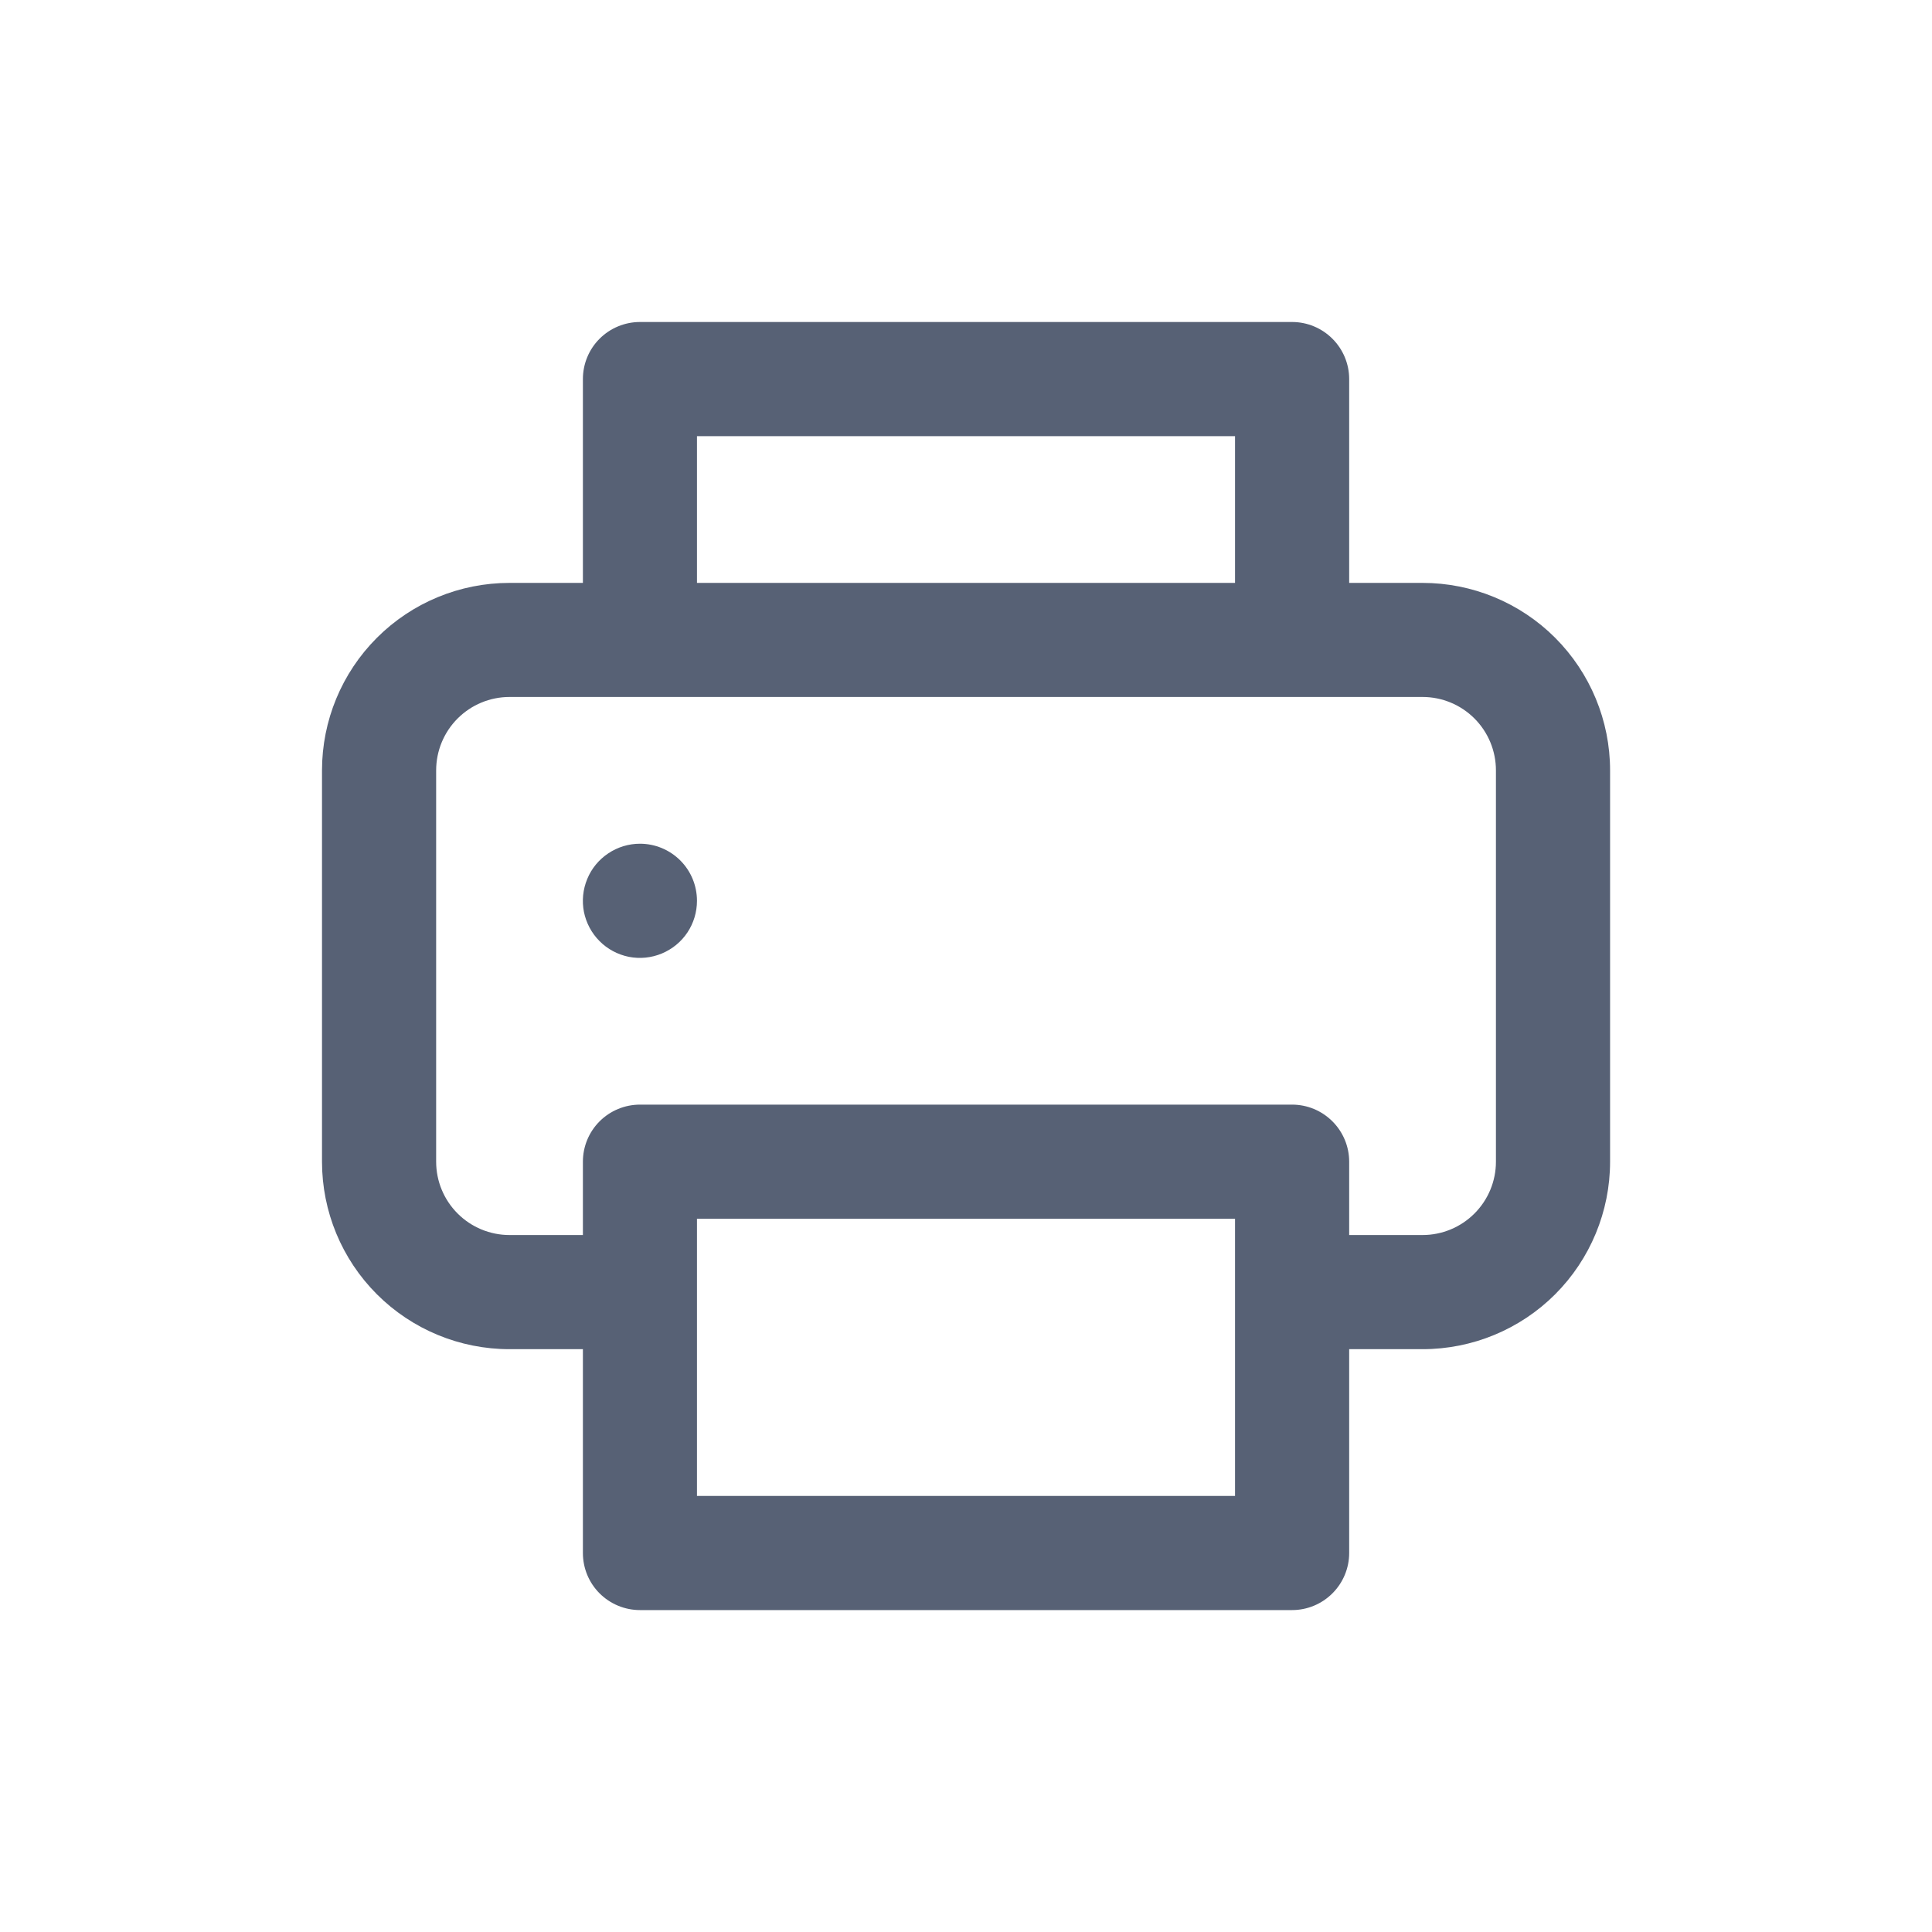 <svg width="24" height="24" viewBox="0 0 24 24" fill="none" xmlns="http://www.w3.org/2000/svg">
<path fill-rule="evenodd" clip-rule="evenodd" d="M16.76 4.709V7.241H17.672C18.289 7.241 18.882 7.486 19.319 7.923C19.755 8.36 20.001 8.952 20.001 9.57V14.431C20.001 15.049 19.755 15.641 19.319 16.078C18.882 16.515 18.289 16.76 17.672 16.76H16.76V19.292C16.76 19.48 16.685 19.66 16.552 19.793C16.419 19.926 16.239 20.001 16.051 20.001H7.95C7.762 20.001 7.581 19.926 7.448 19.793C7.315 19.66 7.241 19.48 7.241 19.292V16.76H6.329C5.711 16.76 5.119 16.515 4.682 16.078C4.245 15.641 4 15.049 4 14.431V9.57C4 8.952 4.245 8.36 4.682 7.923C5.119 7.486 5.711 7.241 6.329 7.241H7.241V4.709C7.241 4.521 7.315 4.341 7.448 4.208C7.581 4.075 7.762 4 7.95 4H16.051C16.239 4 16.419 4.075 16.552 4.208C16.685 4.341 16.76 4.521 16.76 4.709ZM15.342 5.418H8.658V7.241H15.342V5.418ZM8.658 18.583H15.342V15.14H8.658V18.583ZM16.76 14.431V15.342H17.672C17.913 15.342 18.145 15.246 18.316 15.075C18.487 14.904 18.583 14.673 18.583 14.431V9.57C18.583 9.328 18.487 9.096 18.316 8.925C18.145 8.754 17.913 8.658 17.672 8.658H6.329C6.088 8.658 5.856 8.754 5.685 8.925C5.514 9.096 5.418 9.328 5.418 9.57V14.431C5.418 14.673 5.514 14.904 5.685 15.075C5.856 15.246 6.088 15.342 6.329 15.342H7.241V14.431C7.241 14.243 7.315 14.063 7.448 13.93C7.581 13.797 7.762 13.722 7.95 13.722H16.051C16.239 13.722 16.419 13.797 16.552 13.93C16.685 14.063 16.76 14.243 16.76 14.431ZM7.556 10.601C7.672 10.523 7.809 10.481 7.95 10.481C8.138 10.481 8.318 10.556 8.451 10.689C8.584 10.822 8.658 11.002 8.658 11.19C8.658 11.33 8.617 11.467 8.539 11.584C8.461 11.701 8.35 11.791 8.221 11.845C8.091 11.899 7.949 11.913 7.811 11.886C7.674 11.858 7.547 11.791 7.448 11.691C7.349 11.592 7.282 11.466 7.254 11.329C7.227 11.191 7.241 11.049 7.295 10.919C7.348 10.789 7.439 10.679 7.556 10.601Z" fill="#576175"/>
</svg>

